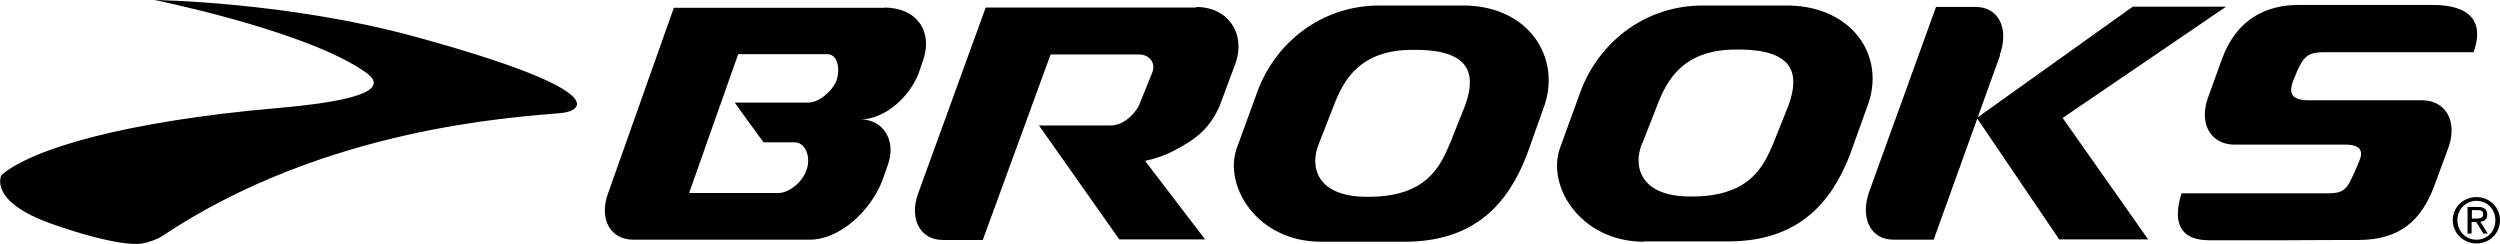 <?xml version="1.0" encoding="UTF-8"?>
<svg id="Layer_1" data-name="Layer 1" xmlns="http://www.w3.org/2000/svg" width="86.26" height="8.42" viewBox="0 0 86.26 8.42">
  <path d="m85.28,7.54h.17c.17,0,.23-.05.23-.15,0-.09-.04-.14-.2-.14h-.19v.29Zm0,.52h-.14v-.92h.35c.22,0,.33.08.33.26,0,.17-.1.24-.24.25l.26.41h-.15l-.25-.4h-.16v.4Zm.17-1.13c-.37,0-.66.29-.66.67s.29.67.66.67.65-.28.65-.67-.29-.67-.65-.67m0-.13c.44,0,.81.34.81.8s-.37.8-.81.8-.82-.34-.82-.8.37-.8.82-.8M41.28.26h-7.27l-2.34,6.44c-.3.87.09,1.58.86,1.58h1.38s2.34-6.4,2.34-6.4h3.06c.36,0,.61.32.42.69l-.44,1.09c-.23.4-.6.67-.98.67h-2.46l2.77,3.93h2.96l-2.07-2.71c.37-.08.68-.18,1.05-.38.61-.32,1.16-.68,1.52-1.51l.56-1.5c.34-1.01-.27-1.92-1.37-1.92m15.4,4.7l.52-1.33c.32-.83.88-1.9,2.7-1.9h.11c2.05,0,2.04.99,1.72,1.9l-.53,1.33c-.33.77-.79,1.84-2.81,1.84h-.06c-1.72,0-1.99-1.03-1.66-1.84m.06,3.39h2.9c2.41,0,3.56-1.31,4.21-2.99l.63-1.75c.58-1.65-.52-3.34-2.71-3.4h0s-.11,0-.11,0h-2.89c-2.04,0-3.63,1.33-4.23,3.01l-.68,1.87c-.51,1.33.69,3.27,2.88,3.27m-11.21-3.39l.52-1.33c.32-.83.88-1.9,2.7-1.9h.11c2.05,0,2.04.99,1.72,1.9l-.53,1.33c-.33.77-.79,1.84-2.81,1.84h-.06c-1.72,0-1.99-1.03-1.65-1.84m.06,3.39h2.9c2.41,0,3.56-1.31,4.21-2.99l.6-1.68c.58-1.65-.48-3.41-2.68-3.48h0s-.11,0-.11,0h-2.89c-2.05,0-3.63,1.33-4.23,3.01l-.68,1.87c-.51,1.33.69,3.27,2.88,3.27m25.48-.08h3.07l-2.95-4.19,5.64-3.84h-3.22l-5.38,3.84,2.84,4.19Zm-2.05-6.36c.33-.92-.04-1.66-.83-1.66h-1.37s-2.3,6.36-2.3,6.36c-.33.92.04,1.67.83,1.67h1.39s2.29-6.36,2.29-6.36ZM23.78,6.65l1.69-4.78h3.08c.36,0,.44.52.32.89,0,0,0,0,0,0h0s0,0,0,0c-.14.38-.61.78-.98.78h-2.54s.97,1.35,1,1.37h.74s.33,0,.33,0c.37,0,.57.51.41.95-.15.44-.61.8-.98.8h-3.06ZM30.54.27h-.57s0,0,0,0h-6.72s-2.28,6.43-2.28,6.43c-.3.86.09,1.57.88,1.57h4.69s0,0,0,0h1.4c1,0,2.07-.94,2.5-2.03l.19-.54c.3-.8-.11-1.56-.91-1.58.78-.02,1.62-.71,1.97-1.57l.16-.47c.35-1-.22-1.82-1.34-1.82m53.44-.09h-2.1s0,0,0,0h-2.54c-1.12,0-2.14.49-2.64,1.86l-.5,1.38c-.3.9.14,1.58.93,1.58h.89s2.39,0,2.39,0h.55c.58,0,.61.28.46.6,0,0-.08.21-.2.46-.21.45-.3.62-.86.62h-.5s-4.56,0-4.56,0c-.37,1.2.12,1.62.96,1.62h2.46s2.17-.01,2.17-.01h0s.51,0,.51,0c1.42,0,2.17-.66,2.62-1.86l.51-1.38c.29-.9-.14-1.58-.93-1.58h-.97s-1.78,0-1.78,0h0s-1.17,0-1.17,0c-.59,0-.7-.25-.51-.71.09-.22.13-.33.21-.48.18-.33.31-.47.87-.47h1.14s0,0,0,0h1.8s2.18,0,2.18,0h.01c.37-1.03-.09-1.63-1.42-1.63M.05,6.04s-.49.9,1.75,1.69c2.46.86,3.12.67,3.12.67.27-.06.51-.14.7-.27,5.59-3.72,12.08-4.08,13.75-4.23.73-.07,1.81-.76-5.07-2.64C9.91.06,5.33,0,5.33,0c0,0,4.96,1,7.1,2.37.47.3,1.55.98-2.87,1.36C4.39,4.18,1.12,5.12.05,6.04"/>
</svg>